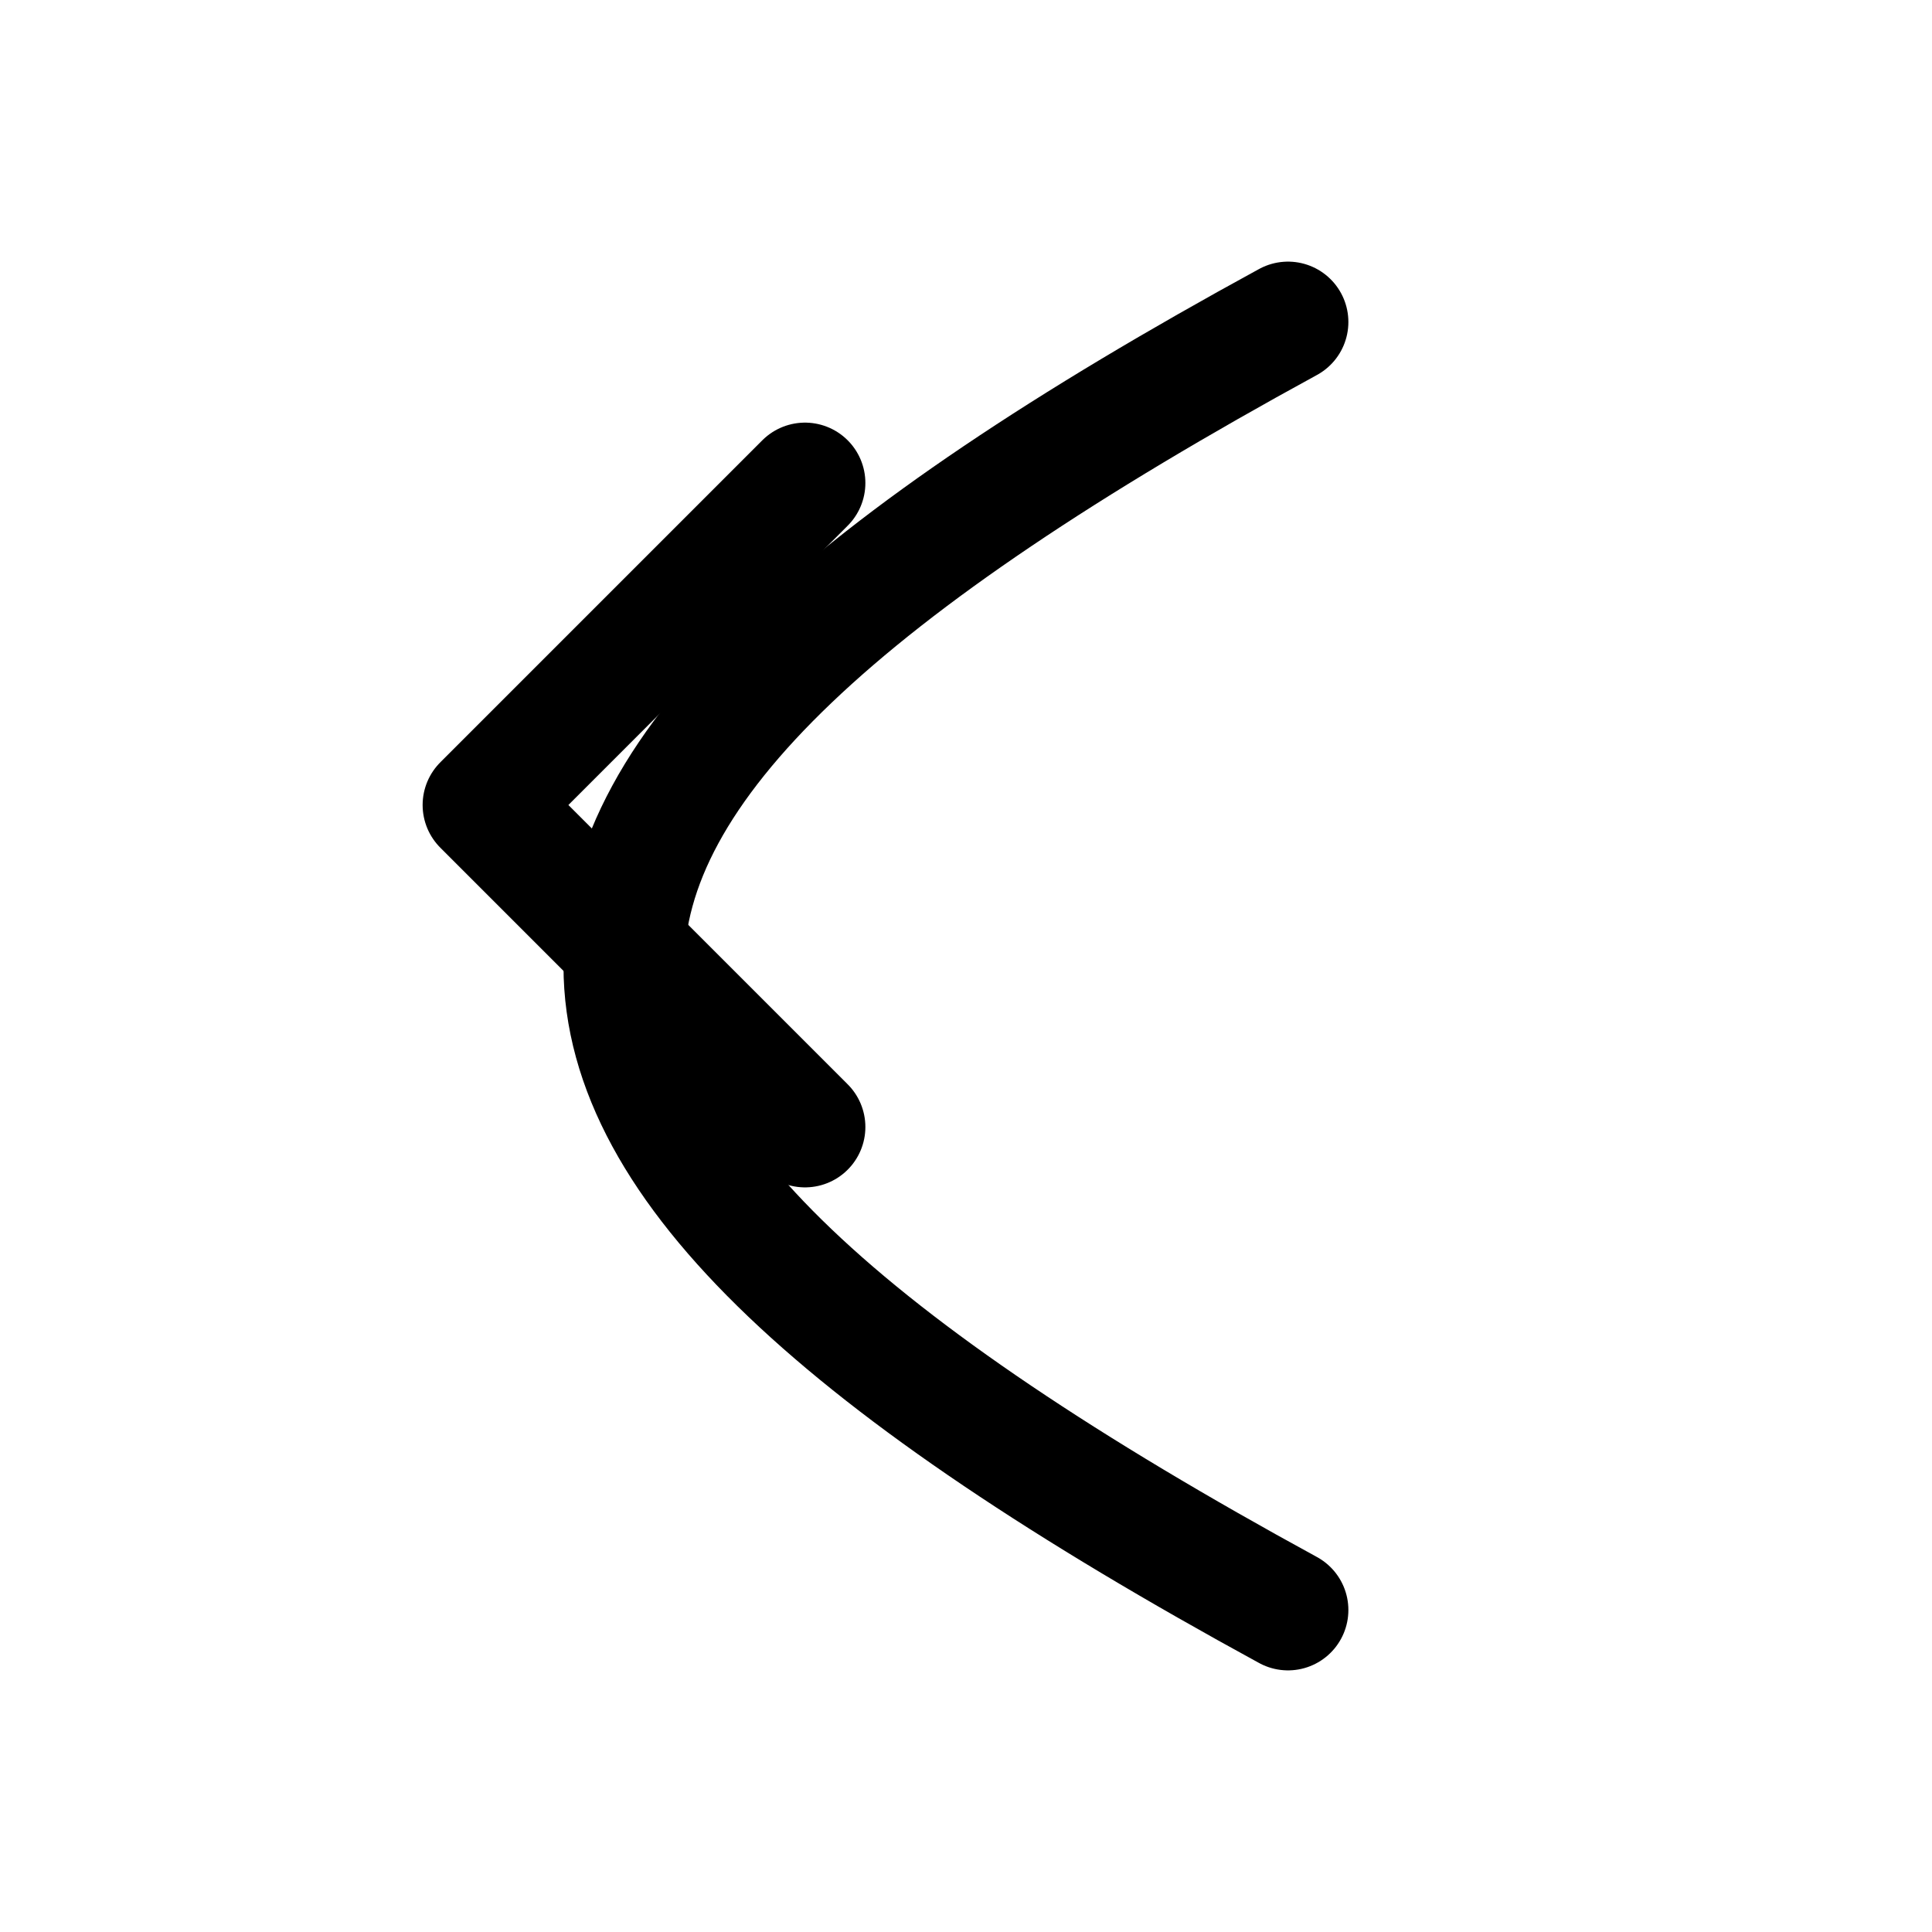 <svg
  width="48"
  height="48"
  viewBox="0 0 48 48"
  fill="none"
  stroke="currentColor"
  stroke-width="3"
  stroke-linecap="round"
  stroke-linejoin="round"
  xmlns="http://www.w3.org/2000/svg"
>
  <!-- Shaft of the arrow (strongly curved) -->
  <path d="M32 8
           C 10 20, 10 28, 32 40"/>

  <!-- Arrowhead pointing left -->
  <polyline points="20,12 12,20 20,28"/>
</svg>
